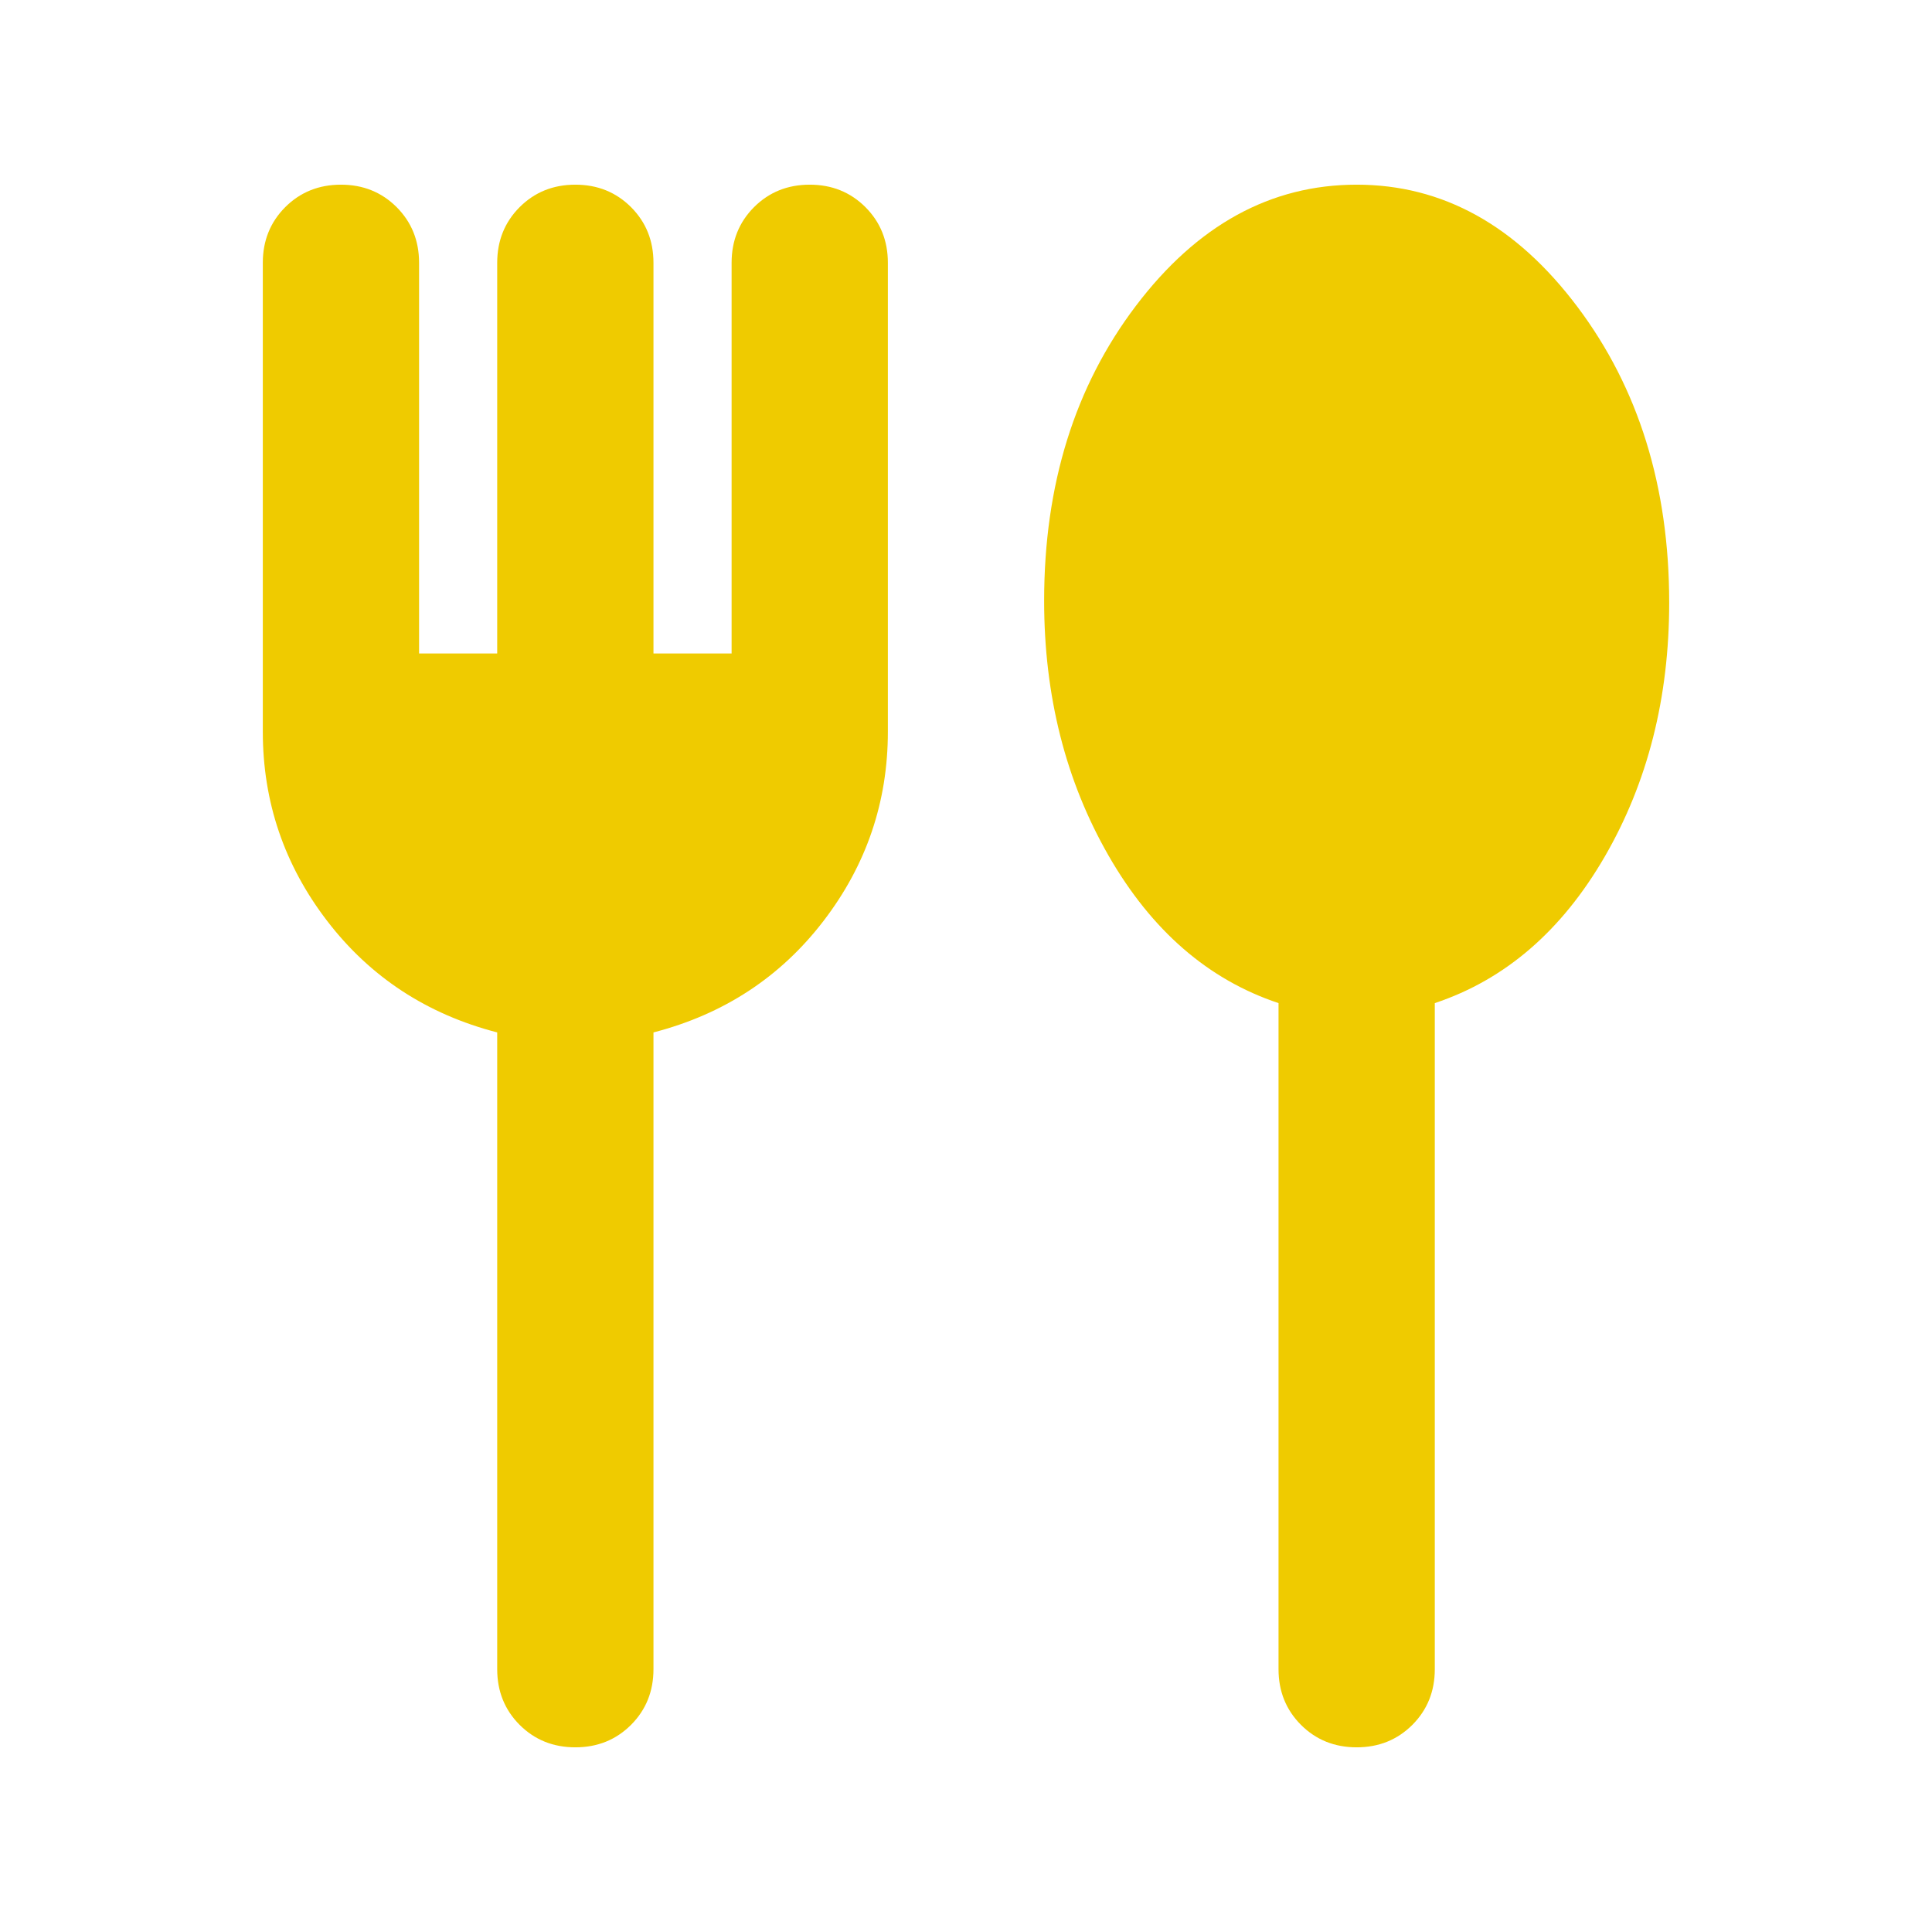<svg width="34" height="34" viewBox="0 0 34 34" fill="none" xmlns="http://www.w3.org/2000/svg">
<path d="M10.125 30.75C9.735 30.75 9.409 30.618 9.145 30.355C8.882 30.091 8.75 29.765 8.75 29.375V18.169C7.513 17.848 6.516 17.195 5.759 16.209C5.003 15.224 4.625 14.113 4.625 12.875V4.625C4.625 4.235 4.757 3.909 5.02 3.645C5.284 3.382 5.61 3.25 6 3.25C6.39 3.25 6.716 3.382 6.98 3.645C7.243 3.909 7.375 4.235 7.375 4.625V11.5H8.75V4.625C8.75 4.235 8.882 3.909 9.145 3.645C9.409 3.382 9.735 3.25 10.125 3.25C10.515 3.25 10.841 3.382 11.105 3.645C11.368 3.909 11.5 4.235 11.5 4.625V11.5H12.875V4.625C12.875 4.235 13.007 3.909 13.27 3.645C13.534 3.382 13.86 3.25 14.25 3.25C14.64 3.25 14.966 3.382 15.23 3.645C15.493 3.909 15.625 4.235 15.625 4.625V12.875C15.625 14.113 15.247 15.224 14.491 16.209C13.734 17.195 12.738 17.848 11.5 18.169V29.375C11.5 29.765 11.368 30.091 11.105 30.355C10.841 30.618 10.515 30.75 10.125 30.75ZM23.875 30.75C23.485 30.75 23.159 30.618 22.895 30.355C22.632 30.091 22.5 29.765 22.5 29.375V17.653C21.262 17.241 20.266 16.375 19.509 15.058C18.753 13.74 18.375 12.245 18.375 10.572C18.375 8.532 18.913 6.802 19.991 5.381C21.068 3.96 22.363 3.25 23.875 3.25C25.387 3.25 26.682 3.966 27.759 5.398C28.837 6.831 29.375 8.567 29.375 10.606C29.375 12.279 28.997 13.769 28.241 15.075C27.484 16.381 26.488 17.241 25.25 17.653V29.375C25.25 29.765 25.118 30.091 24.855 30.355C24.591 30.618 24.265 30.75 23.875 30.75Z" fill="#EFCB00"/>
</svg>
